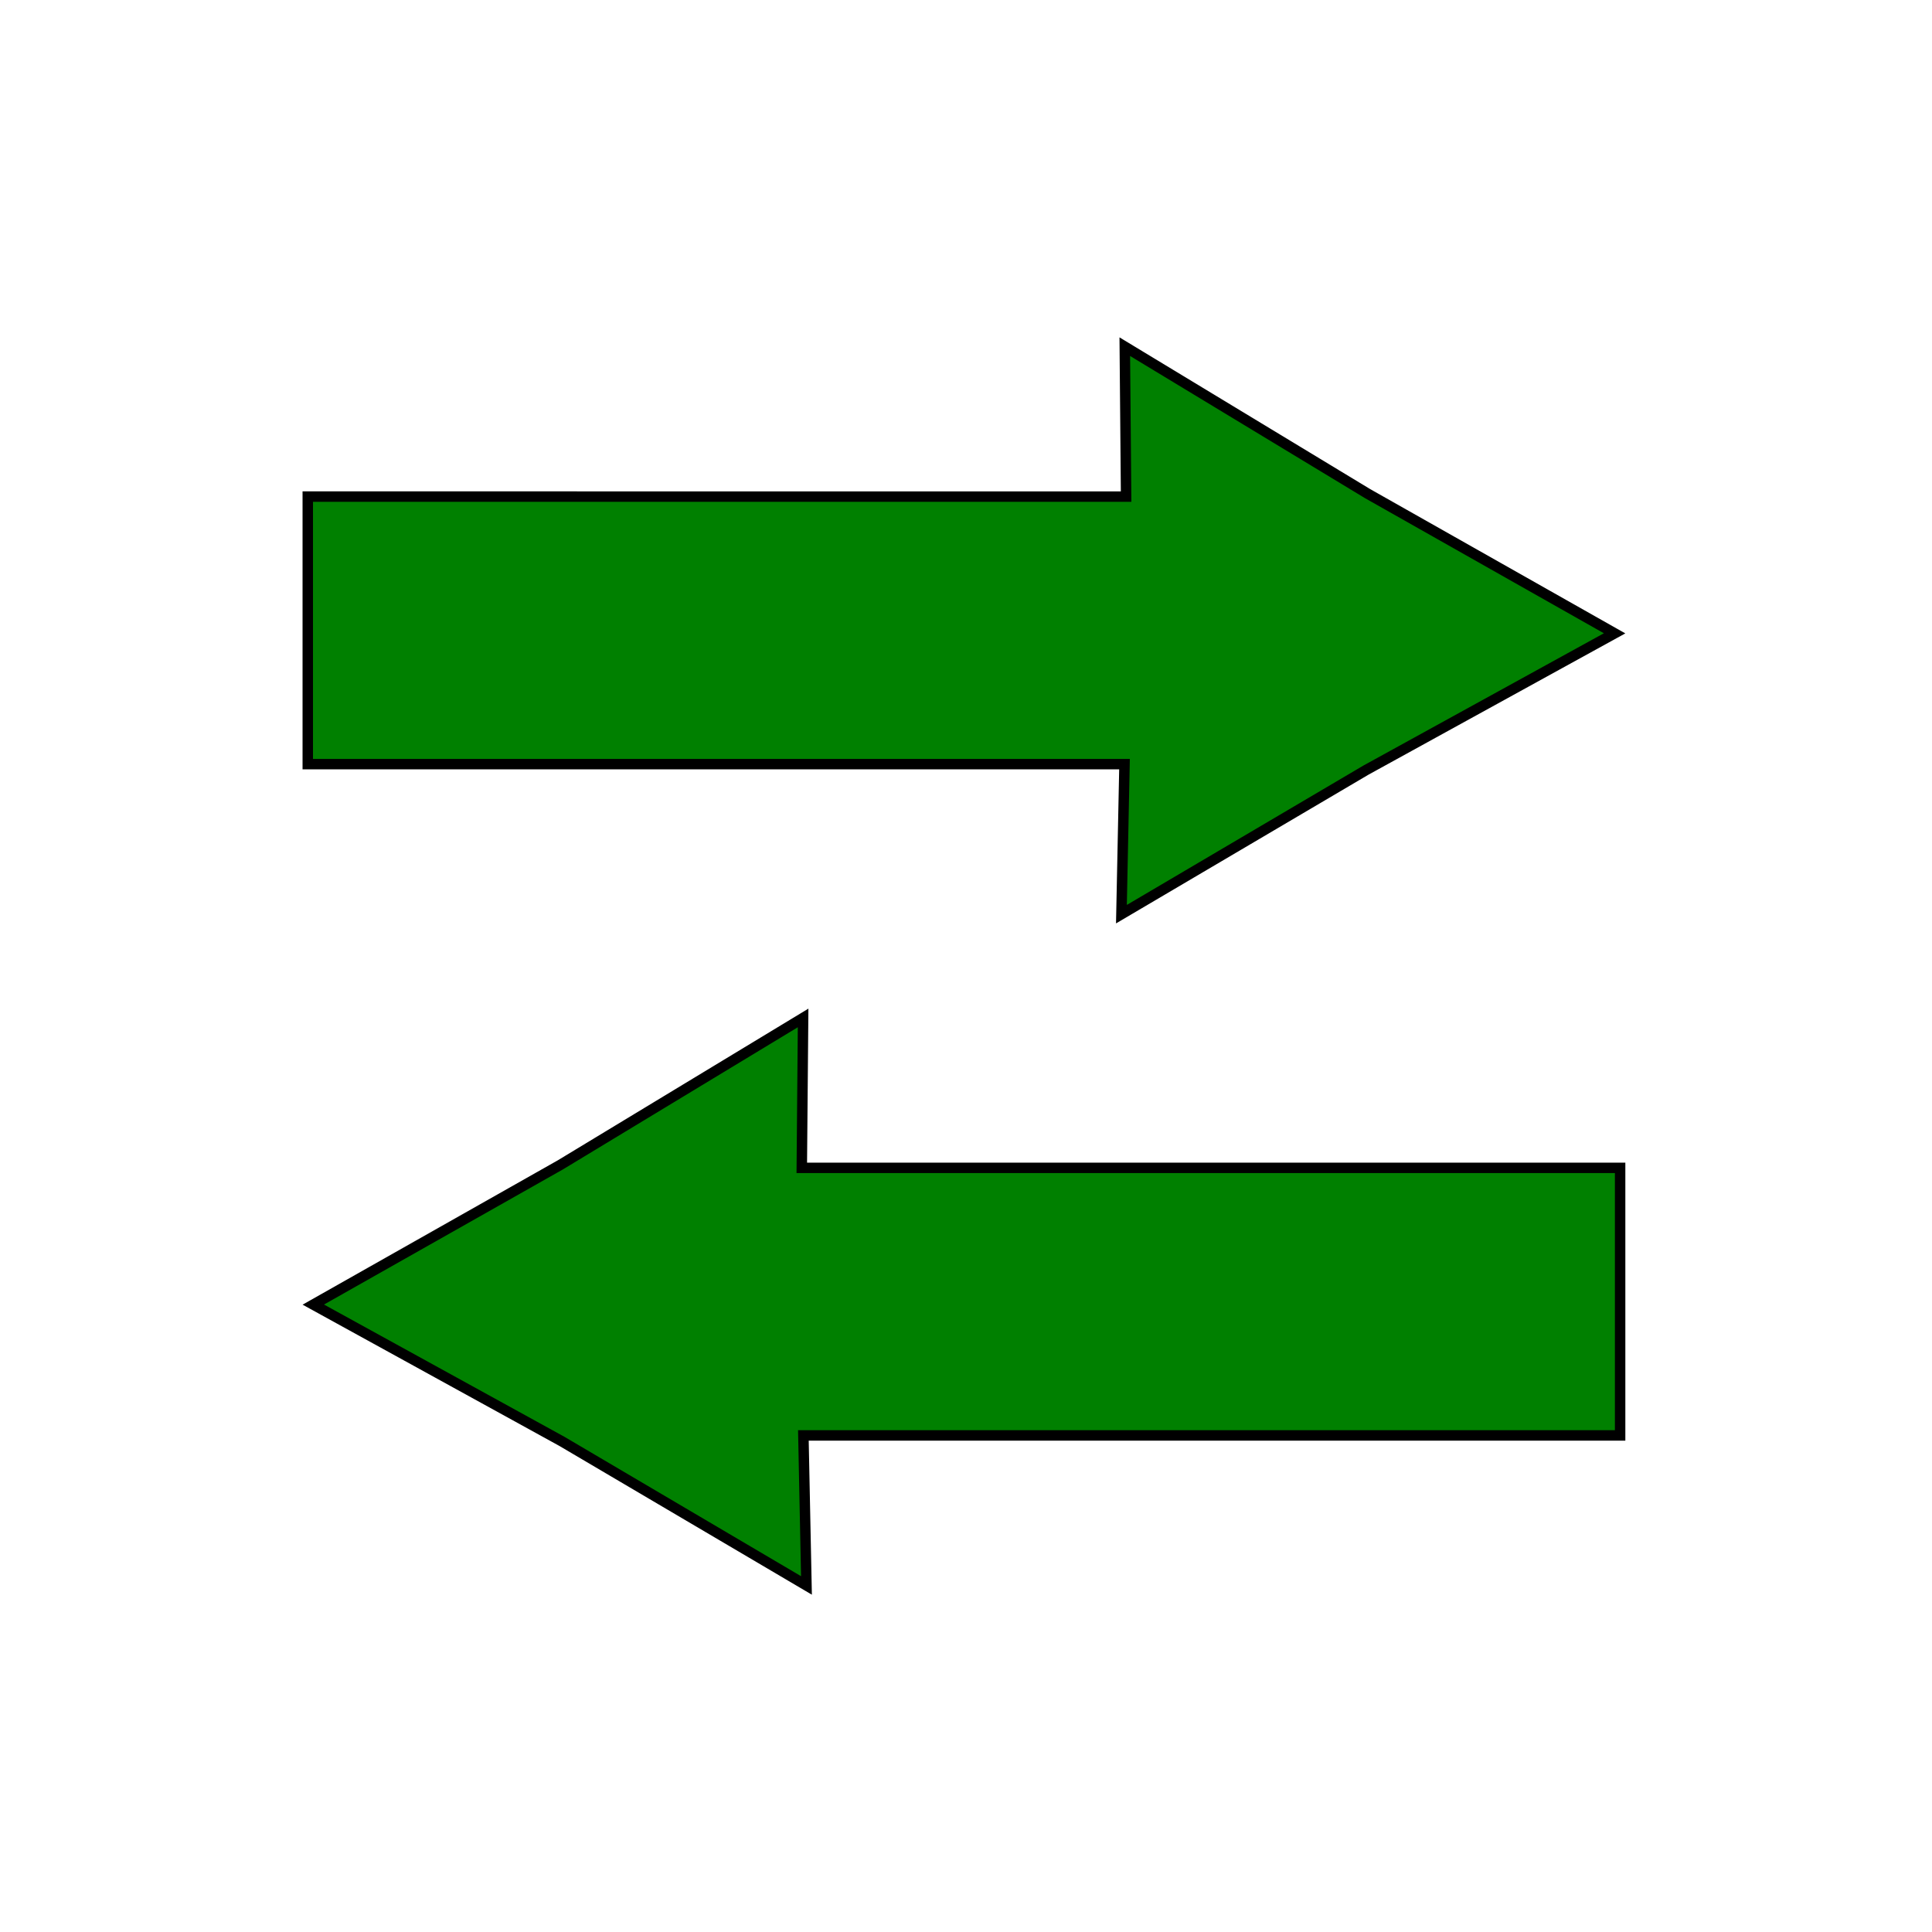 <?xml version="1.0" encoding="UTF-8" standalone="no"?>
<!-- Created with Inkscape (http://www.inkscape.org/) -->

<svg
   width="128"
   height="128"
   viewBox="0 0 33.867 33.867"
   version="1.1"
   id="svg1"
   inkscape:version="1.3 (0e150ed, 2023-07-21)"
   sodipodi:docname="update.svg"
   xmlns:inkscape="http://www.inkscape.org/namespaces/inkscape"
   xmlns:sodipodi="http://sodipodi.sourceforge.net/DTD/sodipodi-0.dtd"
   xmlns="http://www.w3.org/2000/svg"
   xmlns:svg="http://www.w3.org/2000/svg">
  <sodipodi:namedview
     id="namedview1"
     pagecolor="#ffffff"
     bordercolor="#999999"
     borderopacity="1"
     inkscape:showpageshadow="0"
     inkscape:pageopacity="0"
     inkscape:pagecheckerboard="0"
     inkscape:deskcolor="#d1d1d1"
     inkscape:document-units="px"
     inkscape:zoom="3.1798774"
     inkscape:cx="68.241624"
     inkscape:cy="63.996177"
     inkscape:current-layer="layer1" />
  <defs
     id="defs1" />
  <g
     inkscape:label="Layer 1"
     inkscape:groupmode="layer"
     id="layer1">
    <g
       id="g1"
       transform="translate(0,-0.976)"
       style="fill:#008000">
      <path
         id="rect1"
         style="font-variation-settings:normal;opacity:1;vector-effect:none;fill:#008000;fill-opacity:1;fill-rule:evenodd;stroke:#000000;stroke-width:0.183;stroke-linecap:butt;stroke-linejoin:miter;stroke-miterlimit:4;stroke-dasharray:none;stroke-dashoffset:0;stroke-opacity:1;-inkscape-stroke:none;stop-color:#000000;stop-opacity:1"
         d="m 19.717,7.053 0.023,2.628 H 5.395 V 14.371 H 19.712 l -0.054,2.63 4.286,-2.525 4.359,-2.398 -4.33,-2.449 z" />
      <path
         id="path1"
         style="font-variation-settings:normal;opacity:1;vector-effect:none;fill:#008000;fill-opacity:1;fill-rule:evenodd;stroke:#000000;stroke-width:0.183;stroke-linecap:butt;stroke-linejoin:miter;stroke-miterlimit:4;stroke-dasharray:none;stroke-dashoffset:0;stroke-opacity:1;-inkscape-stroke:none;stop-color:#000000;stop-opacity:1"
         d="m 14.078,18.82 -0.023,2.628 h 14.345 v 4.69 h -14.317 l 0.054,2.63 -4.286,-2.525 -4.359,-2.398 4.33,-2.449 z" />
    </g>
  </g>
</svg>
